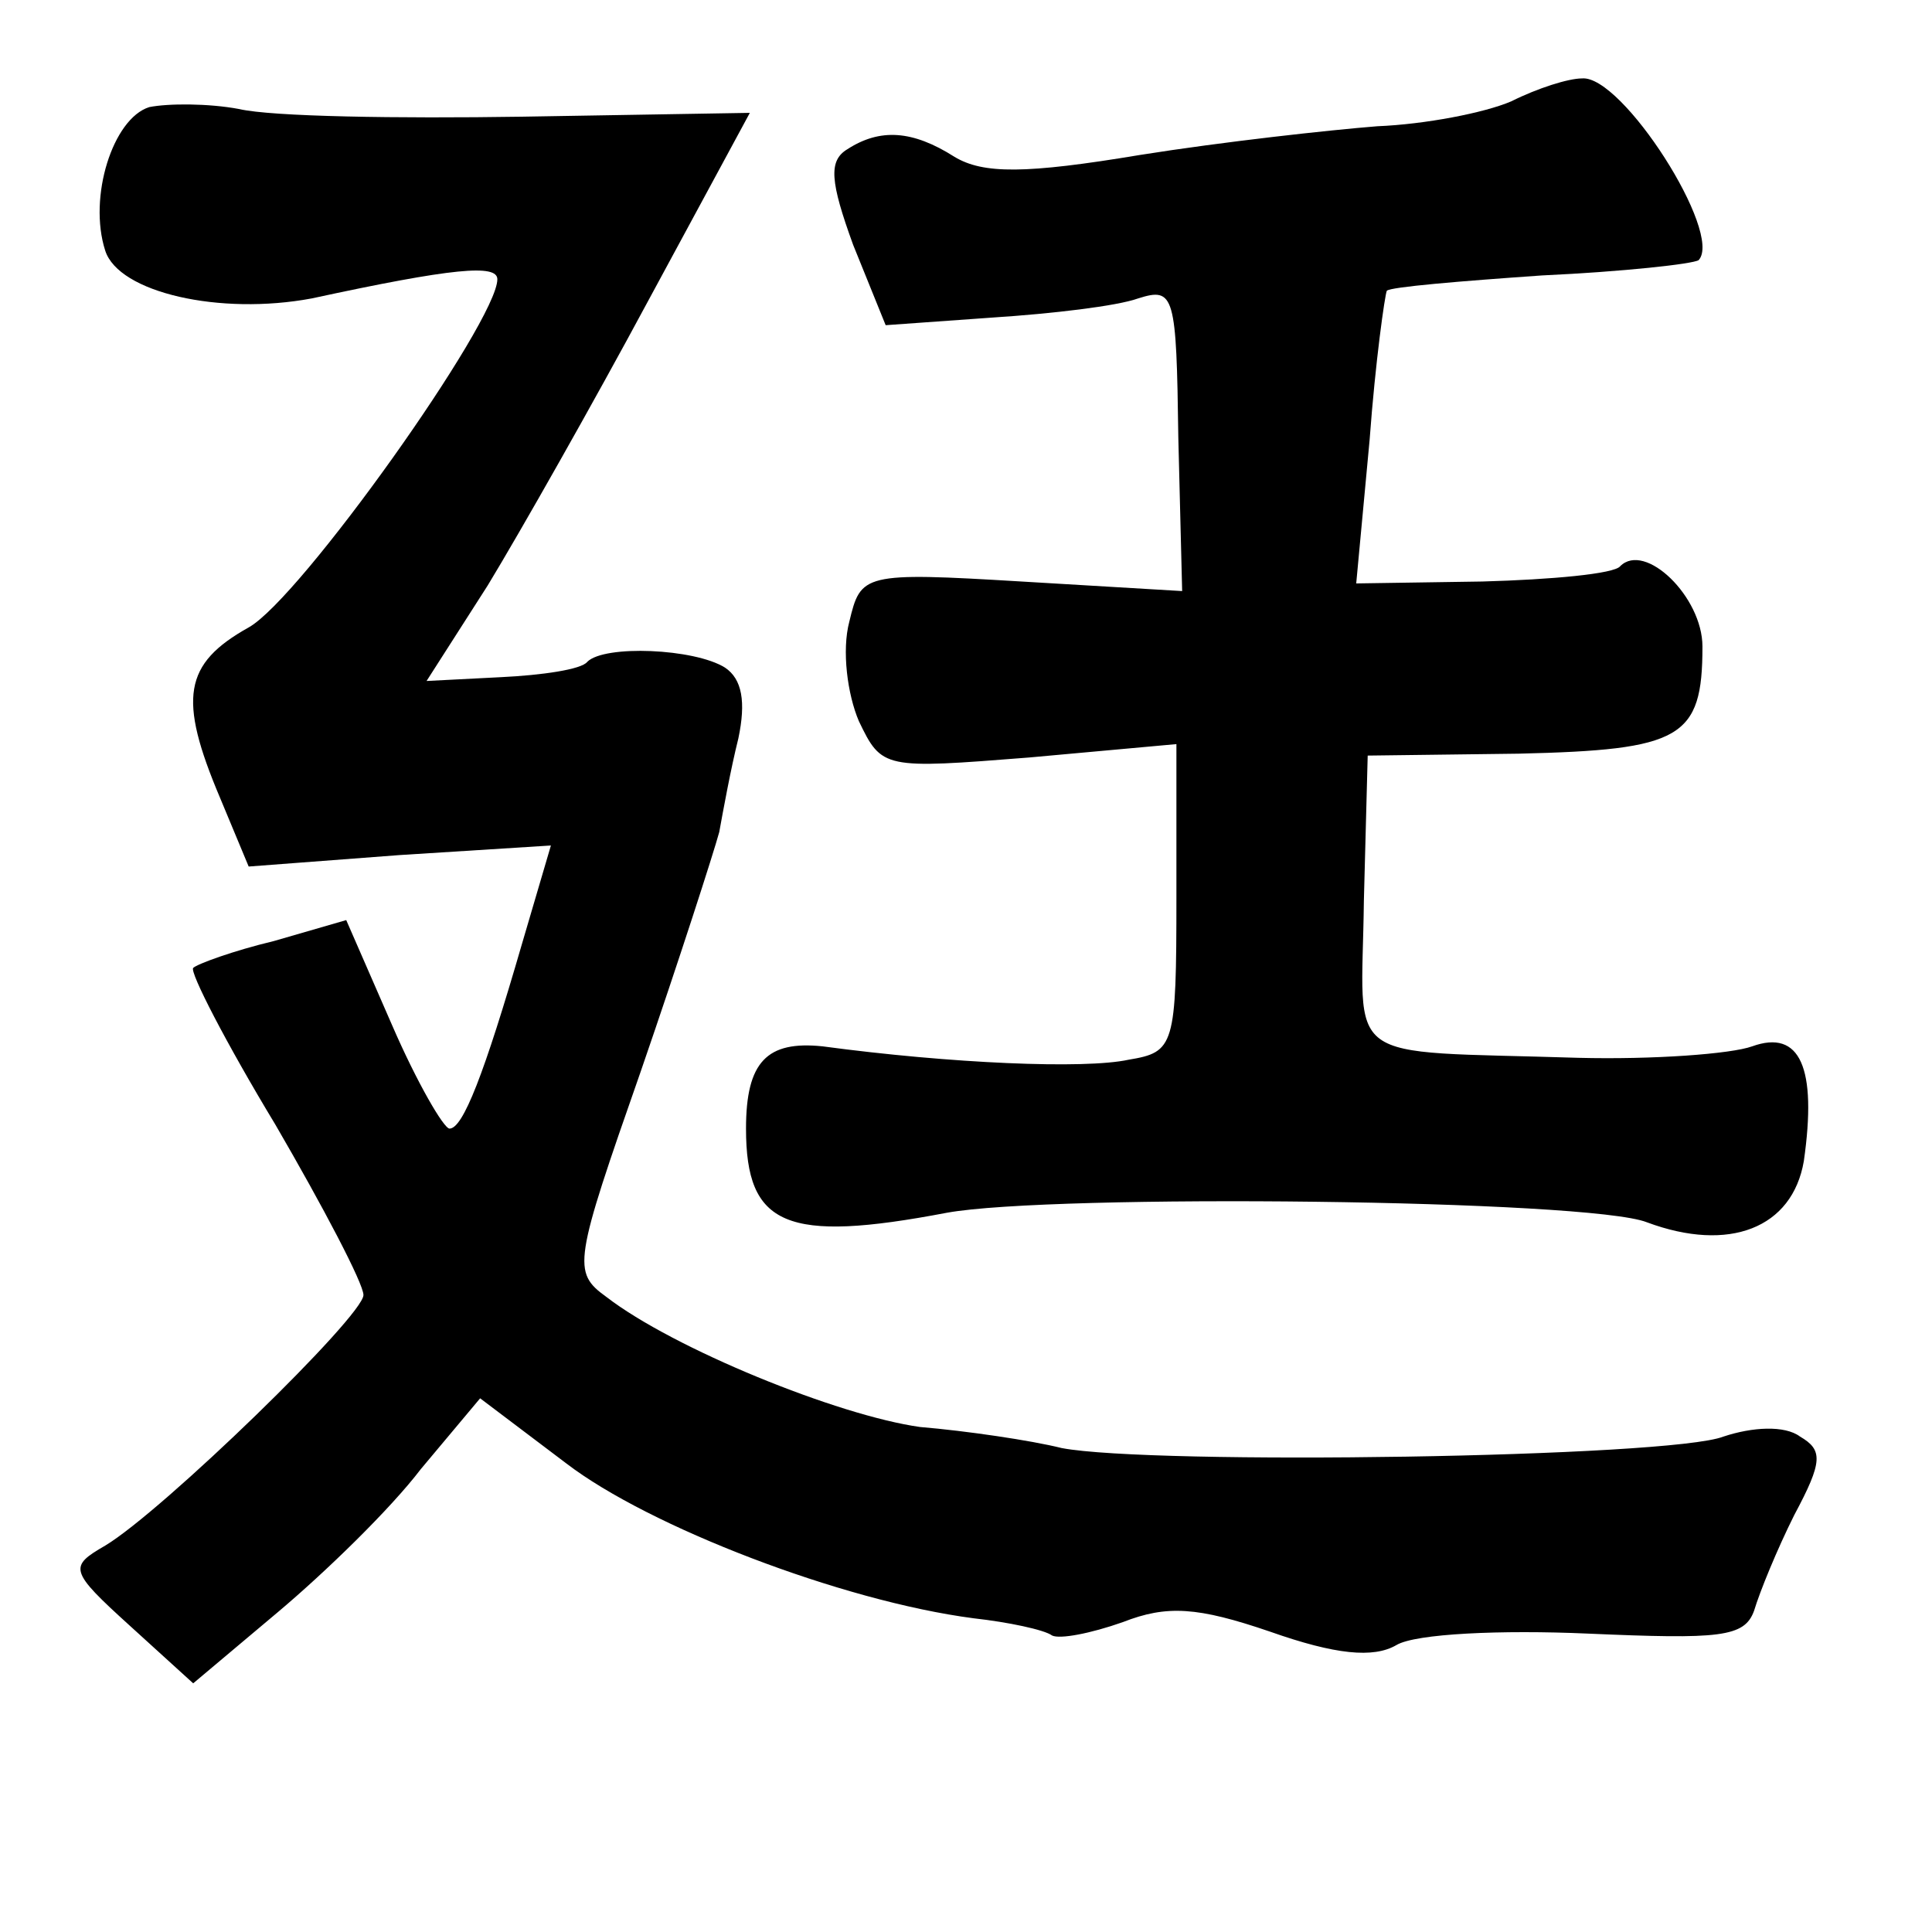 <?xml version="1.0" standalone="no"?>
<!DOCTYPE svg PUBLIC "-//W3C//DTD SVG 20010904//EN"
 "http://www.w3.org/TR/2001/REC-SVG-20010904/DTD/svg10.dtd">
<svg version="1.0" xmlns="http://www.w3.org/2000/svg"
 width="101pt" height="101pt" viewBox="0 0 101 101"
 preserveAspectRatio="xMidYMid meet">
<g transform="translate(0,101) scale(0.1,-0.1)"
fill="#000000" stroke="none">
<path d="M790 957 c-14 -6 -45 -12 -70 -13 -25 -2 -80 -8 -124 -15 -60 -10
-82 -10 -97 -1 -22 14 -39 15 -56 4 -10 -6 -9 -17 3 -50 l17 -42 56 4 c31 2
65 6 76 10 19 6 20 2 21 -73 l2 -80 -84 5 c-83 5 -84 4 -90 -21 -4 -15 -1 -38
5 -52 12 -25 13 -25 89 -19 l77 7 0 -80 c0 -78 -1 -81 -25 -85 -23 -5 -93 -2
-160 7 -29 3 -40 -8 -40 -43 0 -51 21 -60 105 -44 55 10 336 7 366 -5 43 -16
76 -3 82 32 7 49 -2 69 -27 60 -11 -4 -52 -7 -91 -6 -126 4 -113 -5 -112 82
l2 76 79 1 c85 2 96 8 96 56 0 26 -30 55 -43 42 -3 -4 -36 -7 -72 -8 l-66 -1
7 75 c3 41 8 76 9 78 2 2 38 5 81 8 43 2 79 6 82 8 13 14 -40 97 -61 95 -7 0
-23 -5 -37 -12z"/>
<path d="M78 954 c-19 -6 -32 -47 -23 -75 7 -22 60 -34 108 -25 74 16 97 18
97 10 0 -22 -103 -167 -130 -182 -34 -19 -37 -37 -15 -89 l15 -36 79 6 79 5
-15 -51 c-20 -69 -31 -97 -38 -97 -3 0 -17 24 -30 54 l-24 55 -38 -11 c-21 -5
-40 -12 -42 -14 -2 -2 17 -39 43 -82 25 -43 46 -83 46 -89 0 -11 -105 -113
-135 -131 -19 -11 -19 -13 13 -42 l33 -30 44 37 c25 21 59 54 75 75 l31 37 45
-34 c43 -33 144 -72 213 -81 18 -2 37 -6 41 -9 4 -2 20 1 37 7 23 9 39 8 77
-5 34 -12 54 -14 66 -7 10 6 55 8 100 6 69 -3 82 -2 87 12 3 10 12 32 21 50
15 28 15 34 3 41 -8 6 -25 5 -40 0 -28 -11 -299 -15 -346 -6 -16 4 -50 9 -74
11 -43 6 -129 41 -164 68 -18 13 -17 18 18 118 20 58 38 114 41 125 2 11 6 33
10 49 4 19 2 31 -7 37 -16 10 -63 12 -72 3 -3 -4 -24 -7 -45 -8 l-39 -2 32 50
c17 28 55 95 84 149 l53 98 -119 -2 c-65 -1 -131 0 -148 4 -16 3 -37 3 -47 1z"/>
</g>
</svg>
